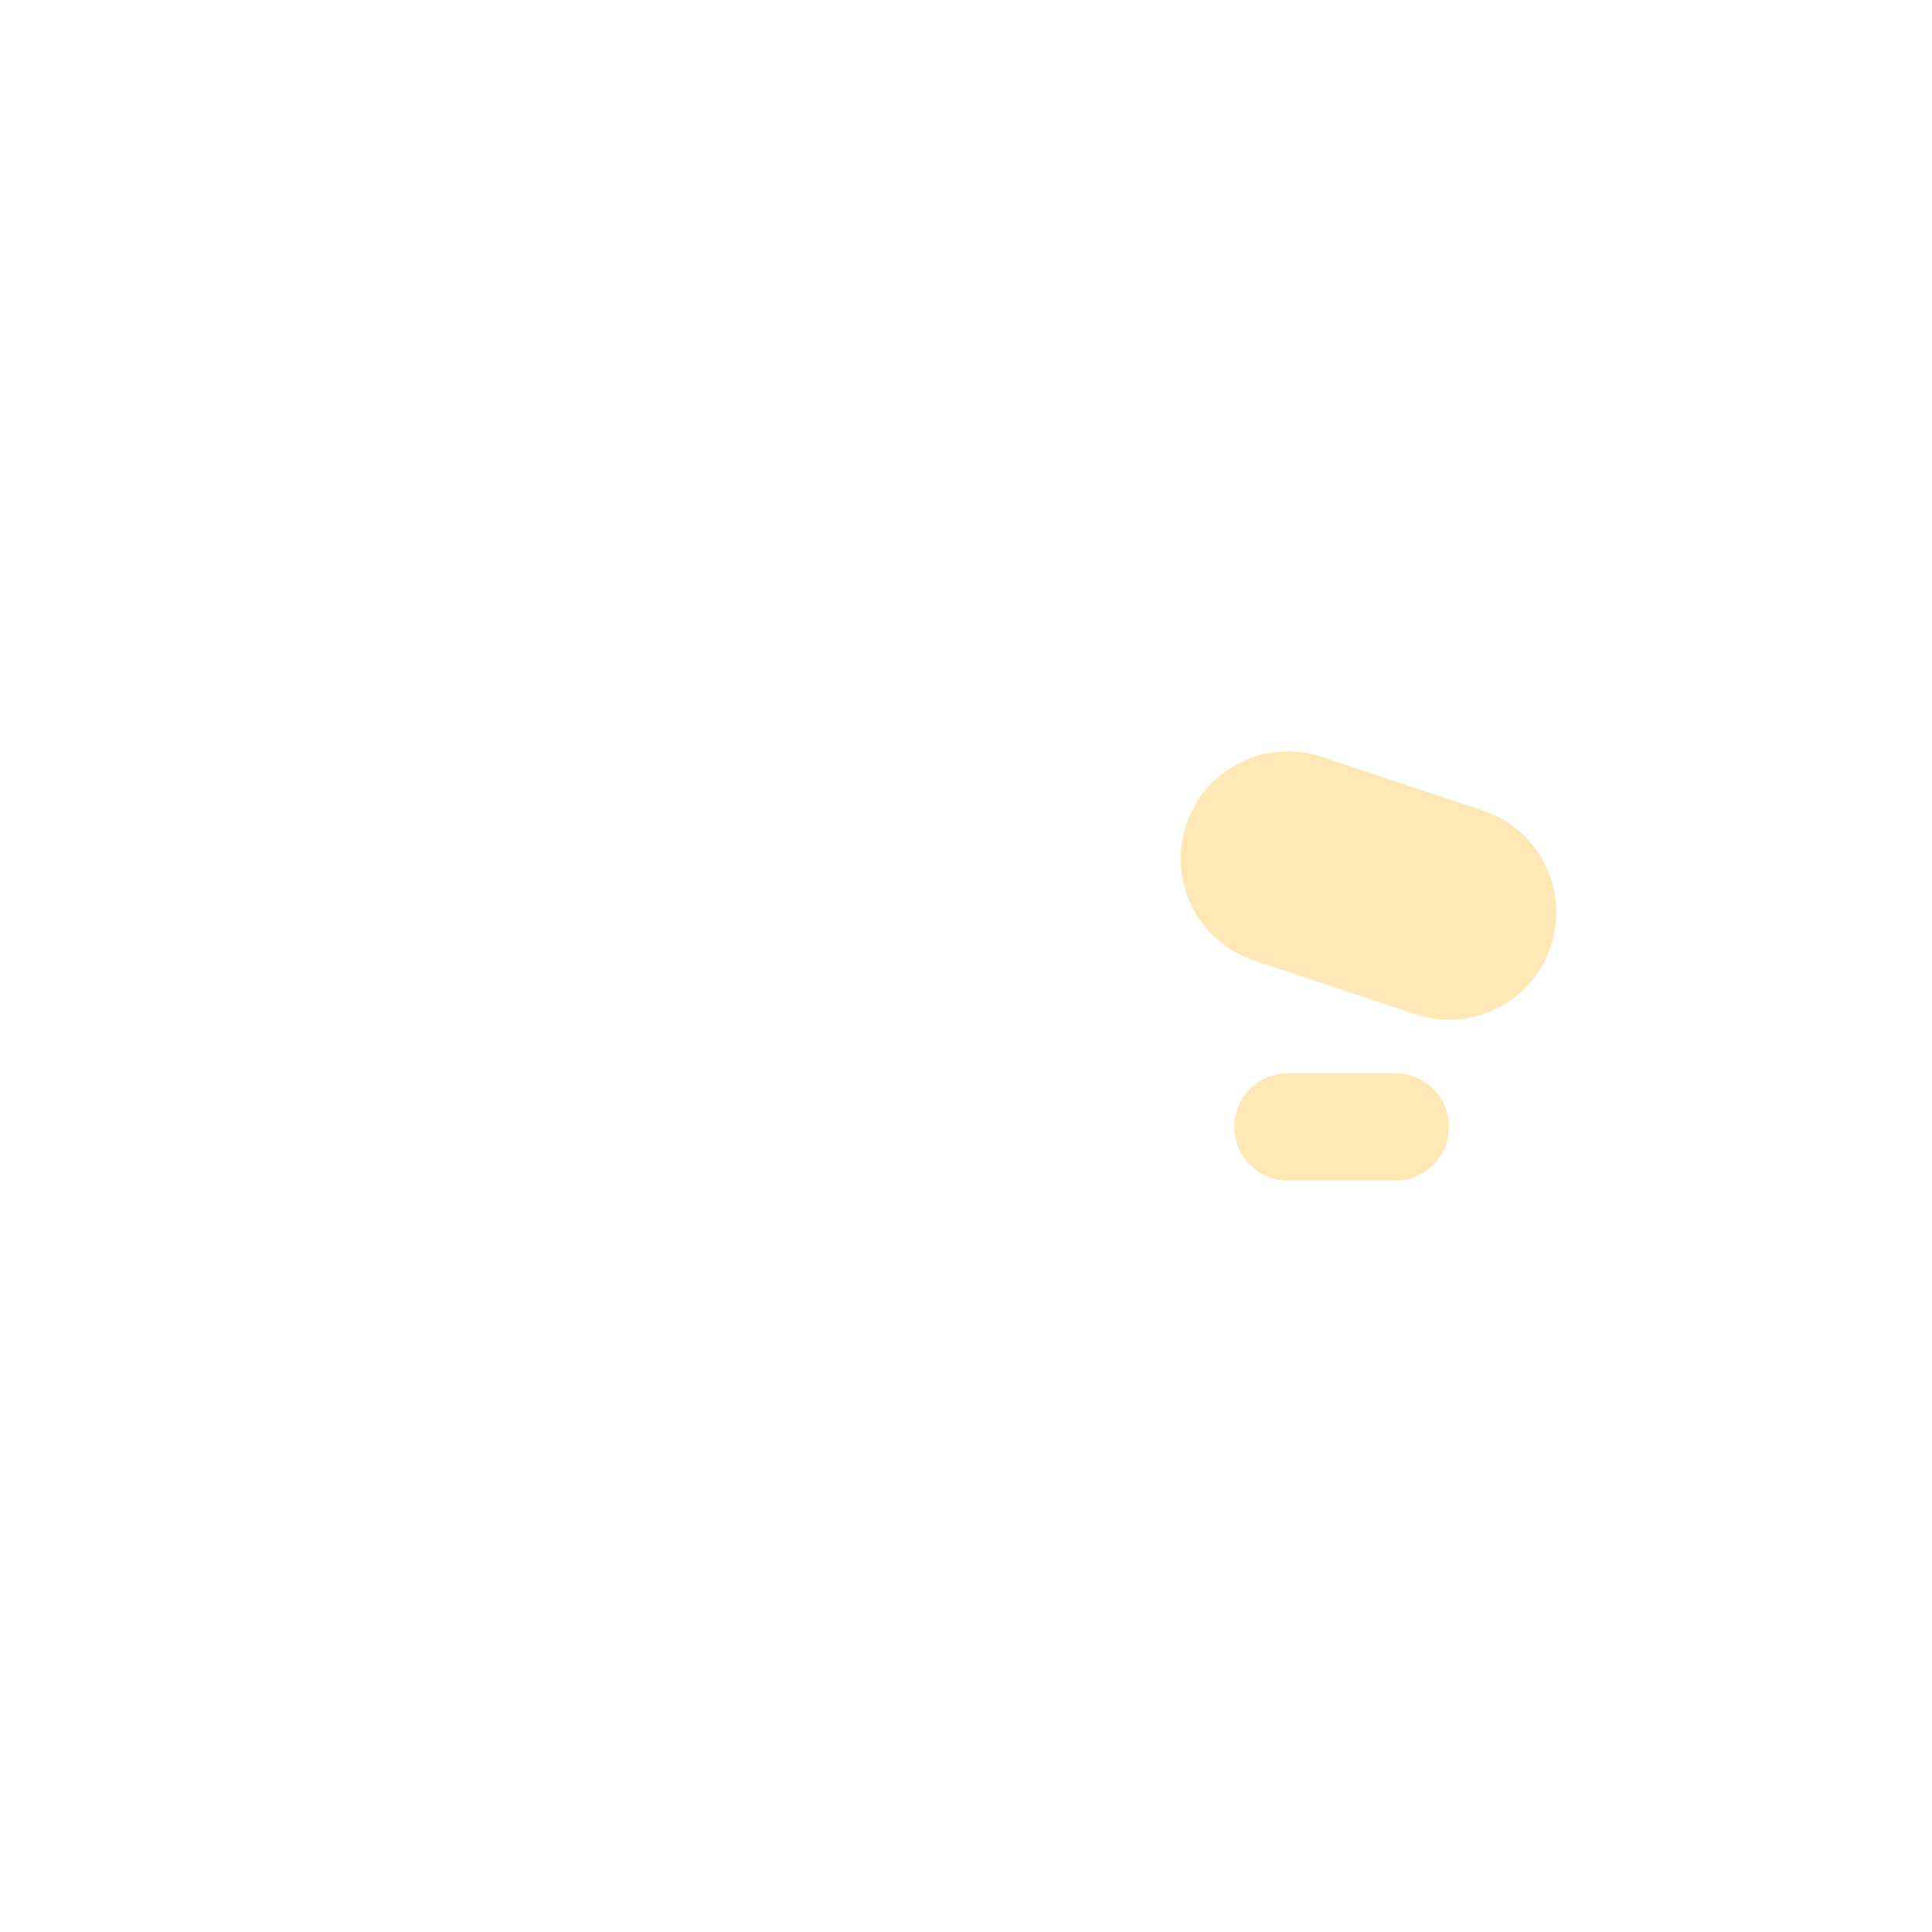 <svg xmlns="http://www.w3.org/2000/svg" viewBox="0 0 36 36">
  <path fill="#FFE8B6" d="M27 19.001c-.209 0-.423-.034-.633-.104l-3-1c-1.048-.35-1.614-1.482-1.265-2.53.349-1.047 1.479-1.614 2.53-1.265l3 1c1.048.35 1.614 1.482 1.265 2.53-.279.839-1.059 1.369-1.897 1.369zM26 22h-2c-.553 0-1-.447-1-1s.447-1 1-1h2c.553 0 1 .447 1 1s-.447 1-1 1z"/>
</svg>
